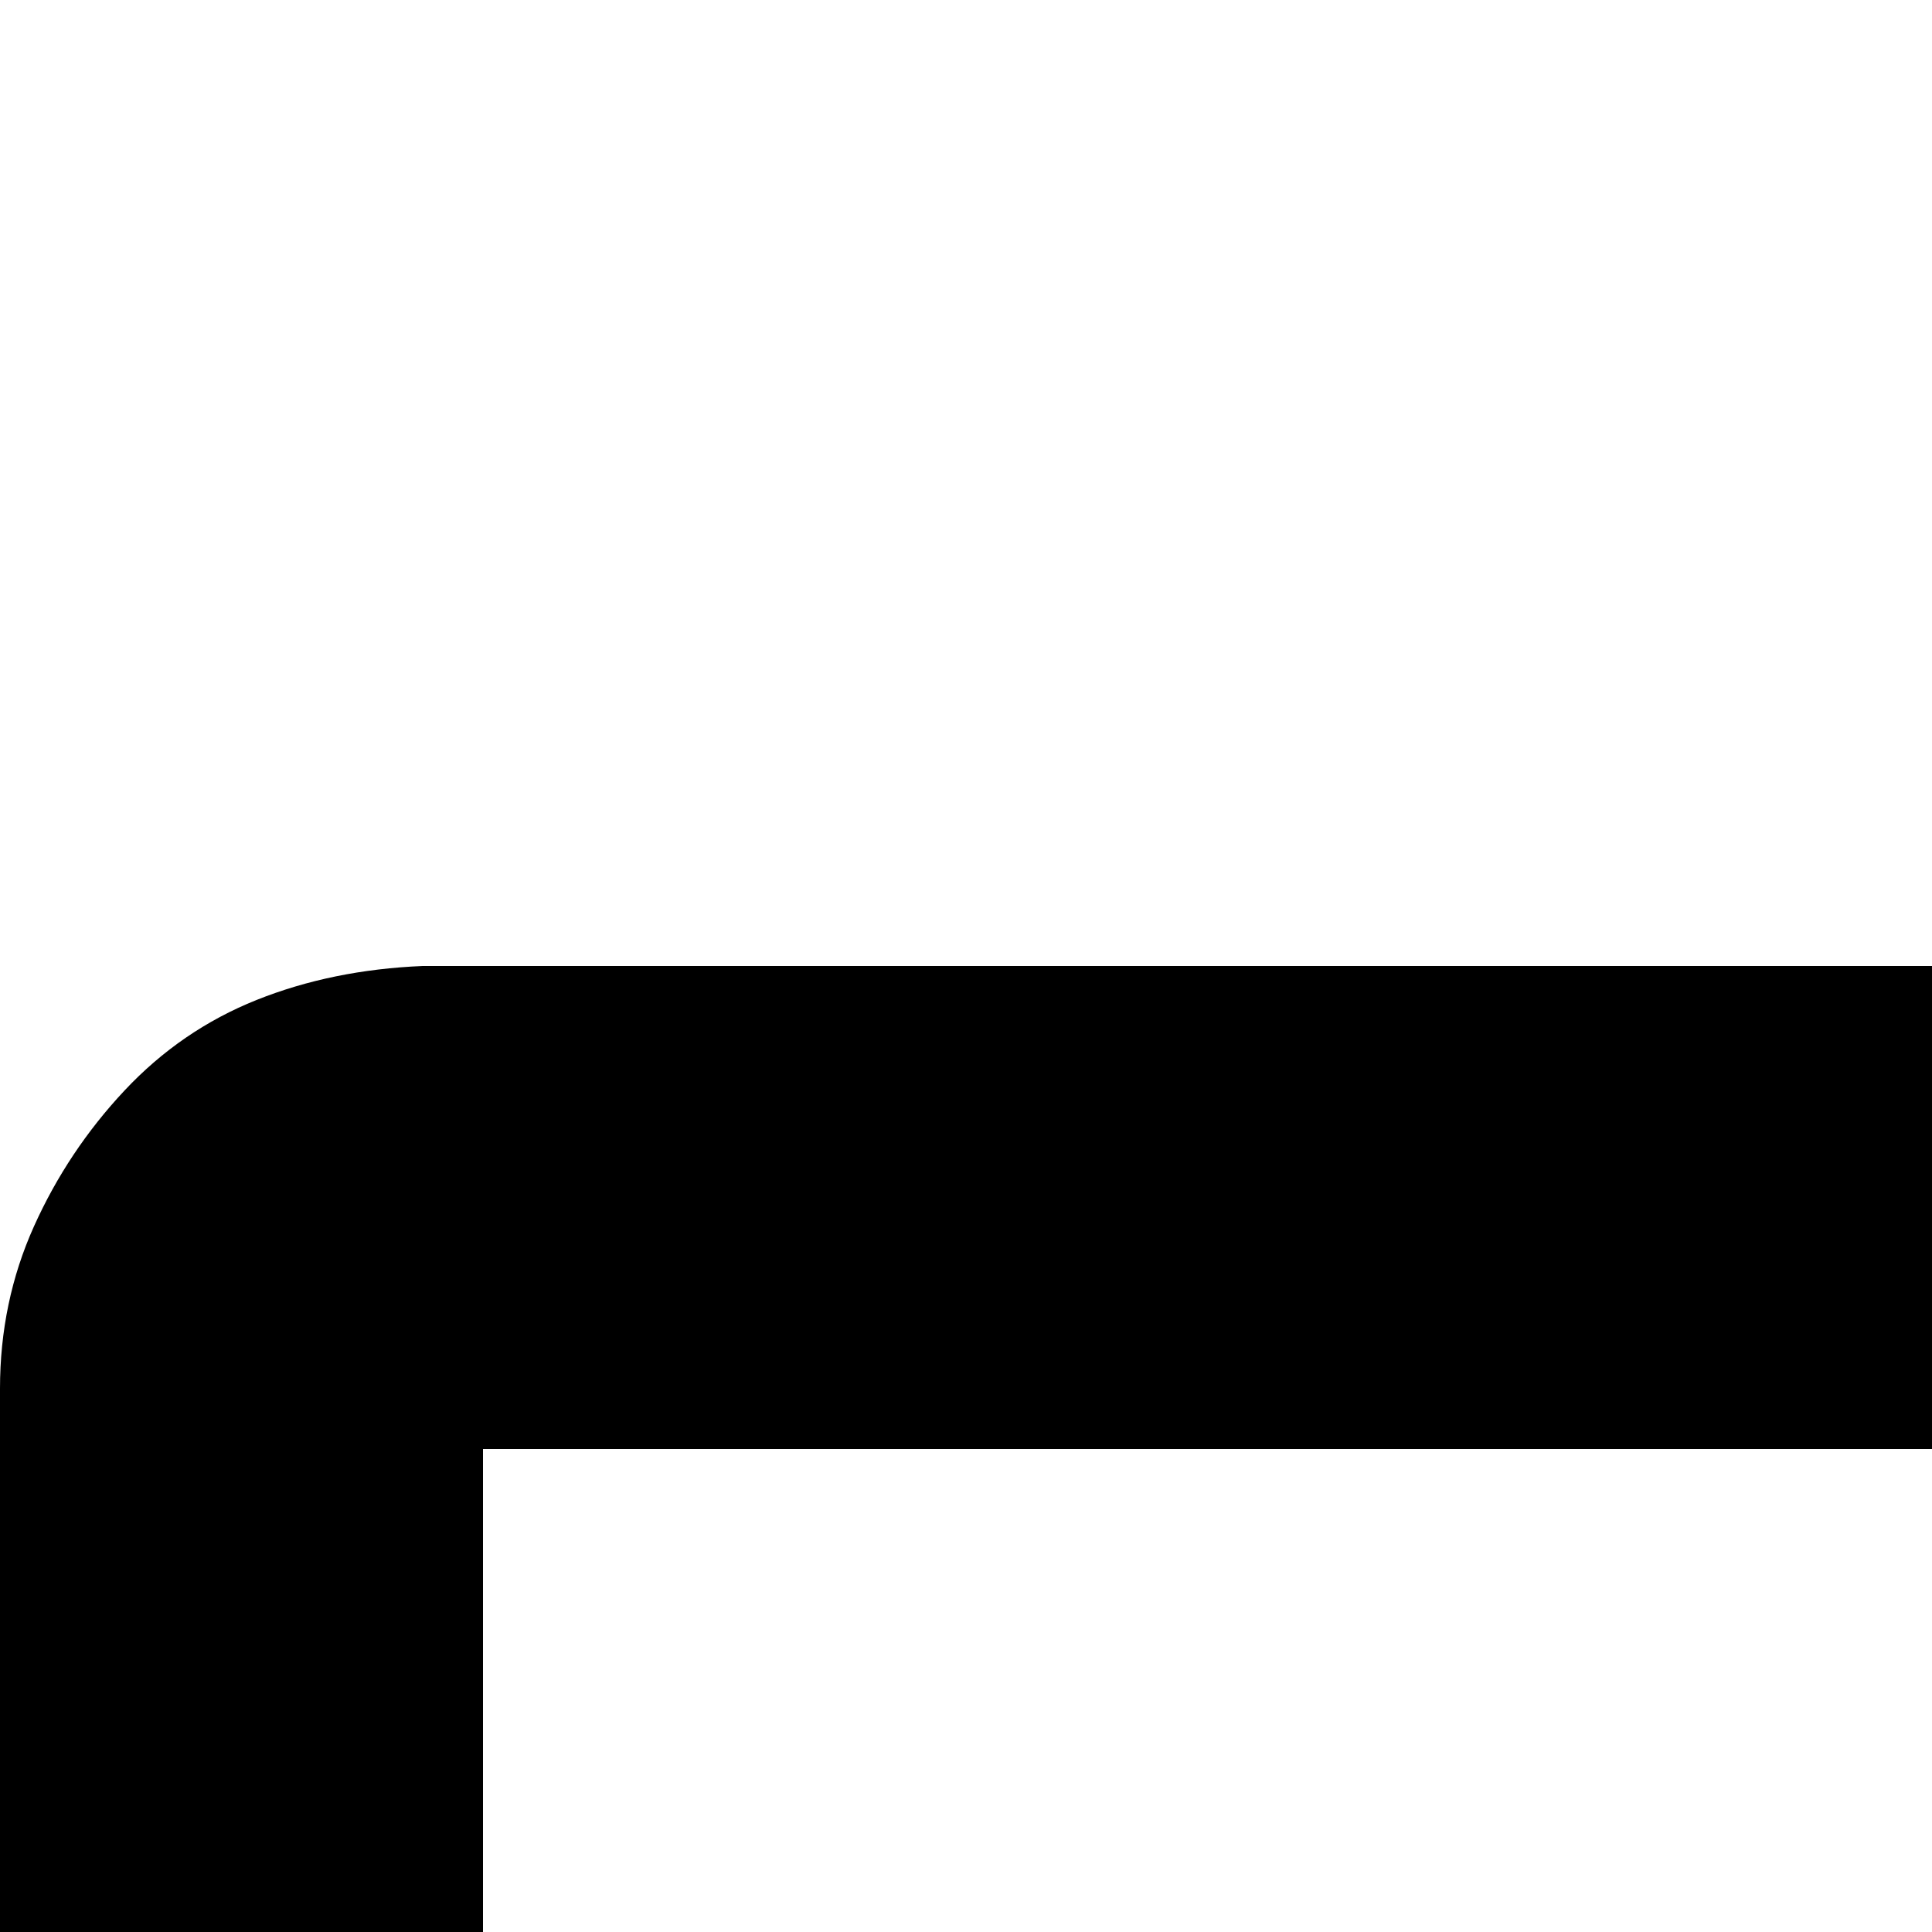 <svg xmlns="http://www.w3.org/2000/svg" version="1.1" viewBox="0 0 512 512" fill="currentColor"><path fill="currentColor" d="M1936 256q23 0 43 9t36 24t24 35t9 44v1184q0 23-9 43t-24 36t-35 24t-44 9H112q-23 0-43-9t-36-24t-24-35t-9-44V368q0-23 9-43t24-36t35-24t44-9zm-16 128H640v139q33-11 64-11q40 0 75 15t61 41t41 61t15 75q0 31-11 64h1035zM384 704q0 26 19 45t45 19h64v-64q0-26-19-45t-45-19q-26 0-45 19t-19 45m320 64q26 0 45-19t19-45q0-26-19-45t-45-19q-26 0-45 19t-19 45v64zM128 384v384h139q-11-33-11-64q0-40 15-75t41-61t61-41t75-15q31 0 64 11V384zm0 1152h384V987l-147 146l-90-90l146-147H128zm1792 0V896H731l146 147l-90 90l-147-146v549z"/></svg>